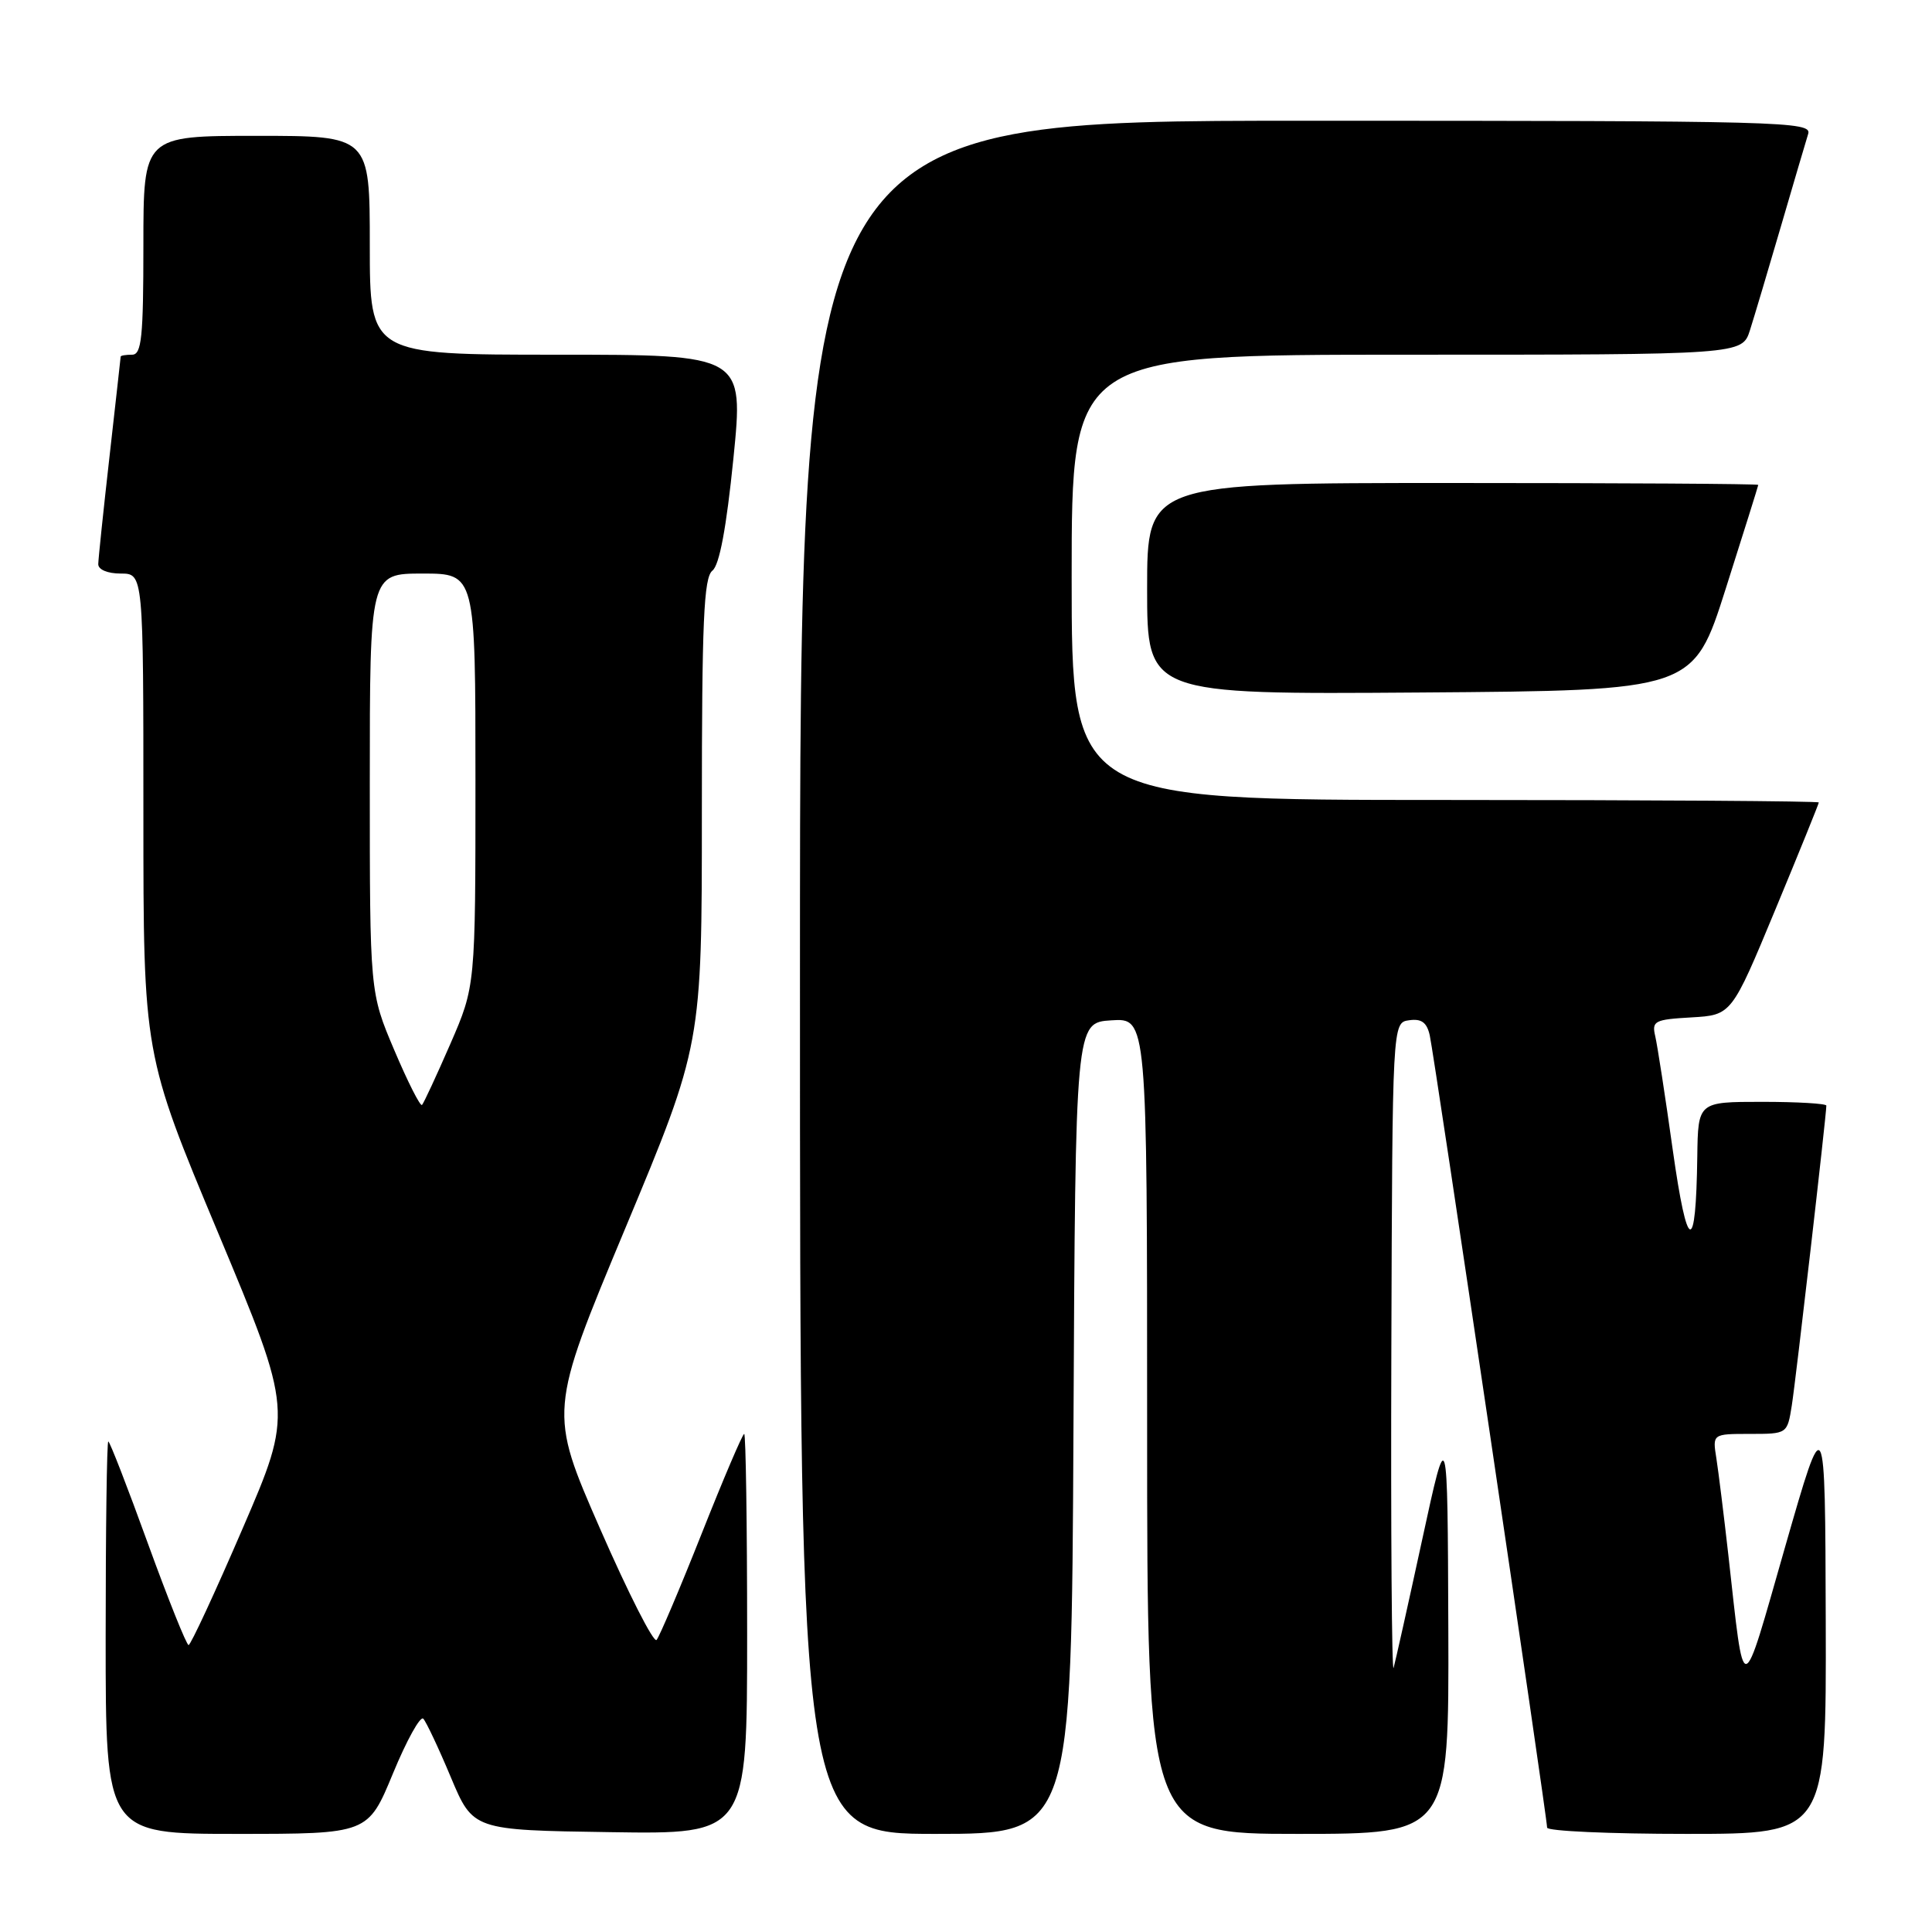 <?xml version="1.0" encoding="UTF-8" standalone="no"?>
<!DOCTYPE svg PUBLIC "-//W3C//DTD SVG 1.1//EN" "http://www.w3.org/Graphics/SVG/1.1/DTD/svg11.dtd" >
<svg xmlns="http://www.w3.org/2000/svg" xmlns:xlink="http://www.w3.org/1999/xlink" version="1.1" viewBox="0 0 256 256">
 <g >
 <path fill="currentColor"
d=" M 52.07 234.99 C 53.89 230.58 55.70 227.32 56.09 227.74 C 56.48 228.16 58.13 231.65 59.74 235.50 C 62.68 242.50 62.68 242.50 80.84 242.77 C 99.00 243.05 99.00 243.05 99.00 216.52 C 99.00 201.94 98.82 190.00 98.61 190.00 C 98.39 190.00 95.85 195.96 92.96 203.25 C 90.07 210.54 87.38 216.86 87.00 217.30 C 86.62 217.74 83.25 211.11 79.51 202.56 C 72.72 187.03 72.72 187.03 82.86 162.74 C 93.00 138.44 93.00 138.44 93.00 107.58 C 93.00 82.34 93.25 76.52 94.40 75.61 C 95.33 74.87 96.25 69.95 97.18 60.75 C 98.56 47.00 98.56 47.00 73.78 47.00 C 49.00 47.00 49.00 47.00 49.00 32.50 C 49.00 18.00 49.00 18.00 34.00 18.00 C 19.00 18.00 19.00 18.00 19.00 32.50 C 19.00 44.72 18.76 47.00 17.50 47.00 C 16.68 47.00 16.00 47.11 15.99 47.25 C 15.98 47.39 15.32 53.35 14.51 60.50 C 13.70 67.65 13.03 74.06 13.02 74.75 C 13.01 75.48 14.26 76.00 16.00 76.00 C 19.00 76.00 19.00 76.00 19.00 107.84 C 19.00 139.69 19.00 139.69 28.91 163.38 C 38.82 187.08 38.82 187.08 32.16 202.51 C 28.50 211.01 25.27 217.96 24.99 217.98 C 24.72 217.99 22.29 211.93 19.59 204.50 C 16.90 197.07 14.54 191.00 14.35 191.00 C 14.16 191.00 14.00 202.70 14.00 217.00 C 14.00 243.00 14.00 243.00 31.38 243.00 C 48.76 243.00 48.76 243.00 52.07 234.99 Z  M 142.24 189.25 C 142.50 135.50 142.50 135.50 147.25 135.20 C 152.00 134.89 152.00 134.89 152.00 188.95 C 152.00 243.00 152.00 243.00 172.00 243.00 C 192.00 243.00 192.00 243.00 191.91 215.75 C 191.81 188.50 191.81 188.50 188.45 204.00 C 186.60 212.53 184.89 220.18 184.66 221.00 C 184.42 221.82 184.28 202.93 184.36 179.00 C 184.50 135.50 184.50 135.50 186.71 135.19 C 188.35 134.95 189.07 135.48 189.45 137.19 C 190.03 139.72 205.00 240.83 205.00 242.17 C 205.00 242.63 213.32 243.00 223.50 243.00 C 242.00 243.00 242.00 243.00 241.92 214.75 C 241.84 186.50 241.84 186.50 236.54 204.96 C 230.65 225.52 231.19 225.44 229.01 206.00 C 228.42 200.78 227.71 195.04 227.43 193.25 C 226.91 190.00 226.91 190.00 231.87 190.00 C 236.82 190.00 236.82 190.00 237.42 186.25 C 237.95 182.92 242.00 147.77 242.00 146.50 C 242.00 146.23 238.18 146.00 233.50 146.00 C 225.00 146.00 225.00 146.00 224.90 153.25 C 224.72 166.41 223.59 166.11 221.65 152.38 C 220.66 145.29 219.61 138.51 219.33 137.31 C 218.85 135.28 219.23 135.09 224.13 134.81 C 229.44 134.50 229.44 134.50 235.22 120.58 C 238.40 112.92 241.00 106.50 241.00 106.33 C 241.00 106.15 218.73 106.00 191.50 106.00 C 142.00 106.00 142.00 106.00 142.00 76.50 C 142.00 47.00 142.00 47.00 186.42 47.00 C 230.84 47.00 230.84 47.00 231.88 43.75 C 232.45 41.96 234.29 35.78 235.98 30.00 C 237.67 24.22 239.29 18.71 239.59 17.75 C 240.11 16.10 236.48 16.00 173.07 16.00 C 106.00 16.00 106.00 16.00 106.00 129.50 C 106.00 243.00 106.00 243.00 123.99 243.00 C 141.98 243.00 141.98 243.00 142.24 189.25 Z  M 228.67 78.00 C 231.03 70.58 232.97 64.39 232.98 64.25 C 232.99 64.11 214.78 64.00 192.50 64.00 C 152.00 64.00 152.00 64.00 152.00 78.01 C 152.00 92.02 152.00 92.02 188.19 91.76 C 224.38 91.50 224.38 91.50 228.67 78.00 Z  M 52.25 139.16 C 49.00 131.50 49.00 131.50 49.00 103.75 C 49.00 76.00 49.00 76.00 56.00 76.00 C 63.00 76.00 63.00 76.00 63.00 103.33 C 63.00 130.67 63.00 130.67 59.67 138.33 C 57.83 142.55 56.14 146.19 55.92 146.41 C 55.69 146.64 54.04 143.38 52.25 139.16 Z "/>
</g>
</svg>